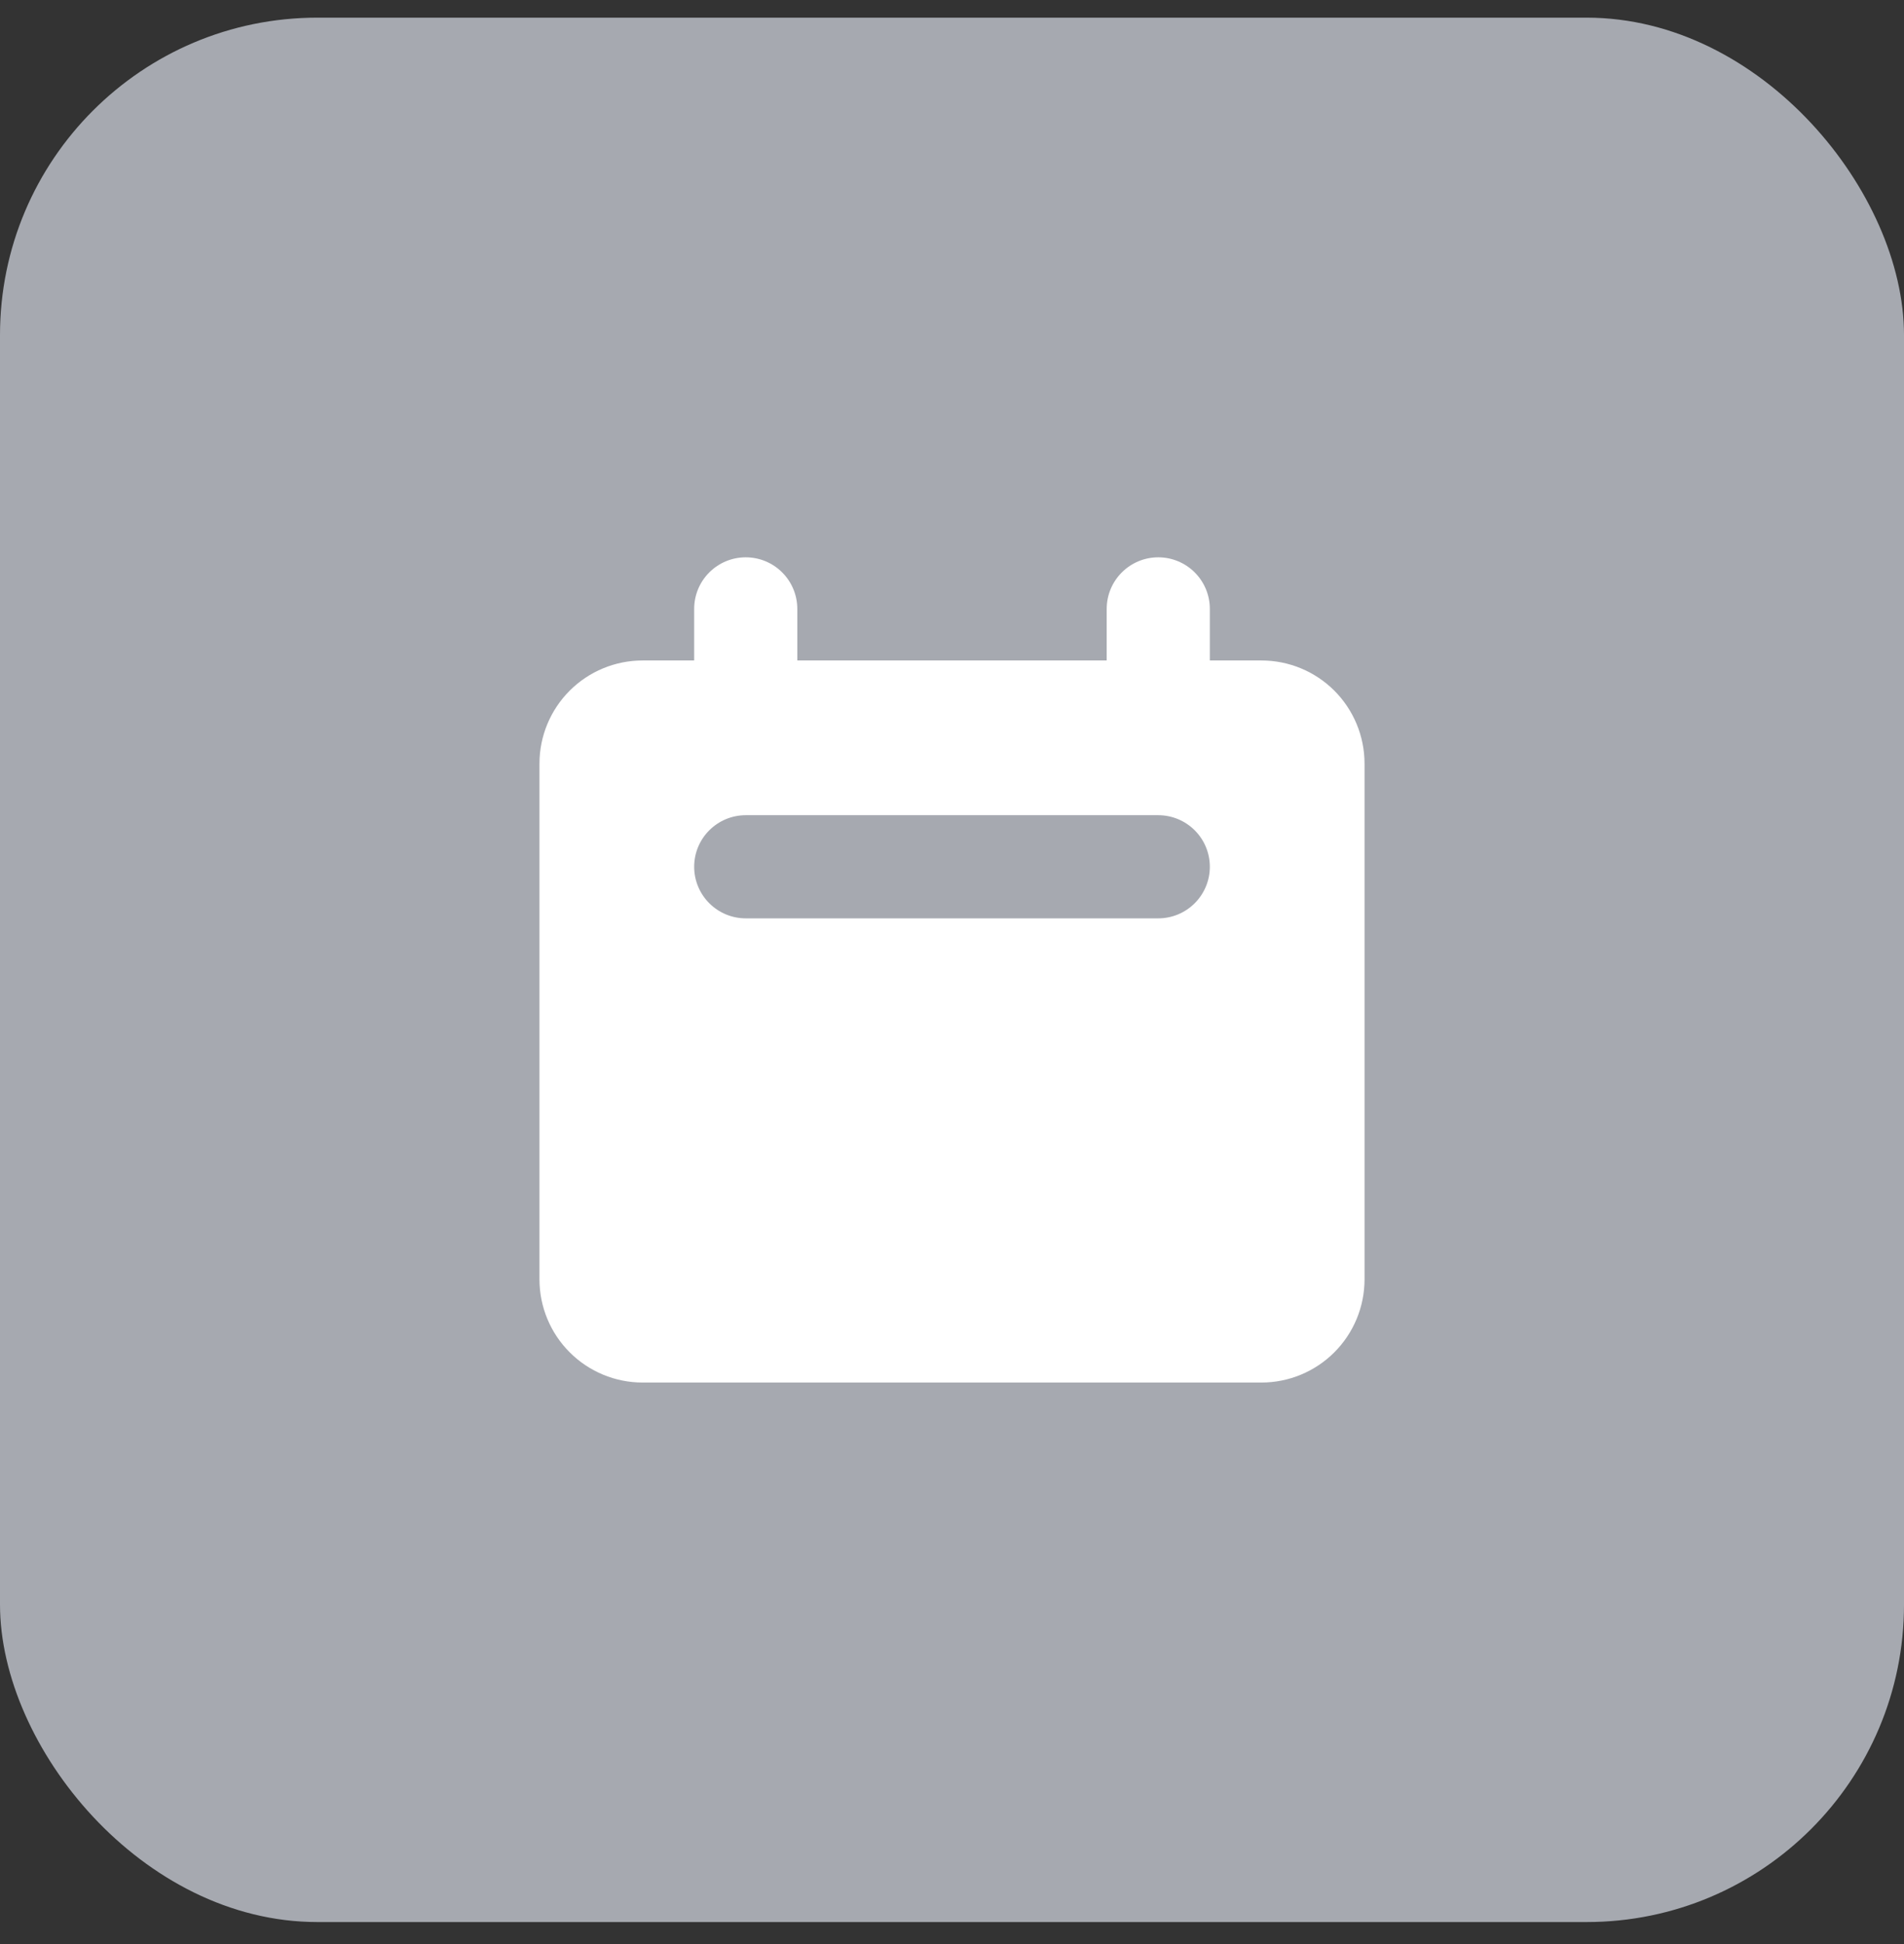 <svg width="48" height="49" viewBox="0 0 48 49" fill="none" xmlns="http://www.w3.org/2000/svg">
<rect x="0" y="0" width="48" height="49" fill="#333333" stroke="none"/>
<rect y="0.445" width="48" height="48" rx="8" fill="#A6A9B0"/>
<path fill-rule="evenodd" clip-rule="evenodd" d="M18.8 14.047C18.455 14.047 18.125 14.184 17.881 14.428C17.637 14.671 17.5 15.002 17.5 15.347V16.647H16.2C15.511 16.647 14.849 16.921 14.362 17.408C13.874 17.896 13.6 18.557 13.6 19.247V32.247C13.6 32.936 13.874 33.598 14.362 34.085C14.849 34.573 15.511 34.847 16.2 34.847H31.8C32.49 34.847 33.151 34.573 33.639 34.085C34.126 33.598 34.4 32.936 34.4 32.247V19.247C34.4 18.557 34.126 17.896 33.639 17.408C33.151 16.921 32.49 16.647 31.8 16.647H30.5V15.347C30.5 15.002 30.363 14.671 30.119 14.428C29.875 14.184 29.545 14.047 29.2 14.047C28.855 14.047 28.525 14.184 28.281 14.428C28.037 14.671 27.9 15.002 27.9 15.347V16.647H20.1V15.347C20.1 15.002 19.963 14.671 19.719 14.428C19.476 14.184 19.145 14.047 18.8 14.047ZM18.8 20.547C18.455 20.547 18.125 20.684 17.881 20.928C17.637 21.171 17.5 21.502 17.5 21.847C17.5 22.192 17.637 22.522 17.881 22.766C18.125 23.01 18.455 23.147 18.8 23.147H29.2C29.545 23.147 29.875 23.01 30.119 22.766C30.363 22.522 30.5 22.192 30.5 21.847C30.5 21.502 30.363 21.171 30.119 20.928C29.875 20.684 29.545 20.547 29.2 20.547H18.8Z" fill="white"/>
</svg>
